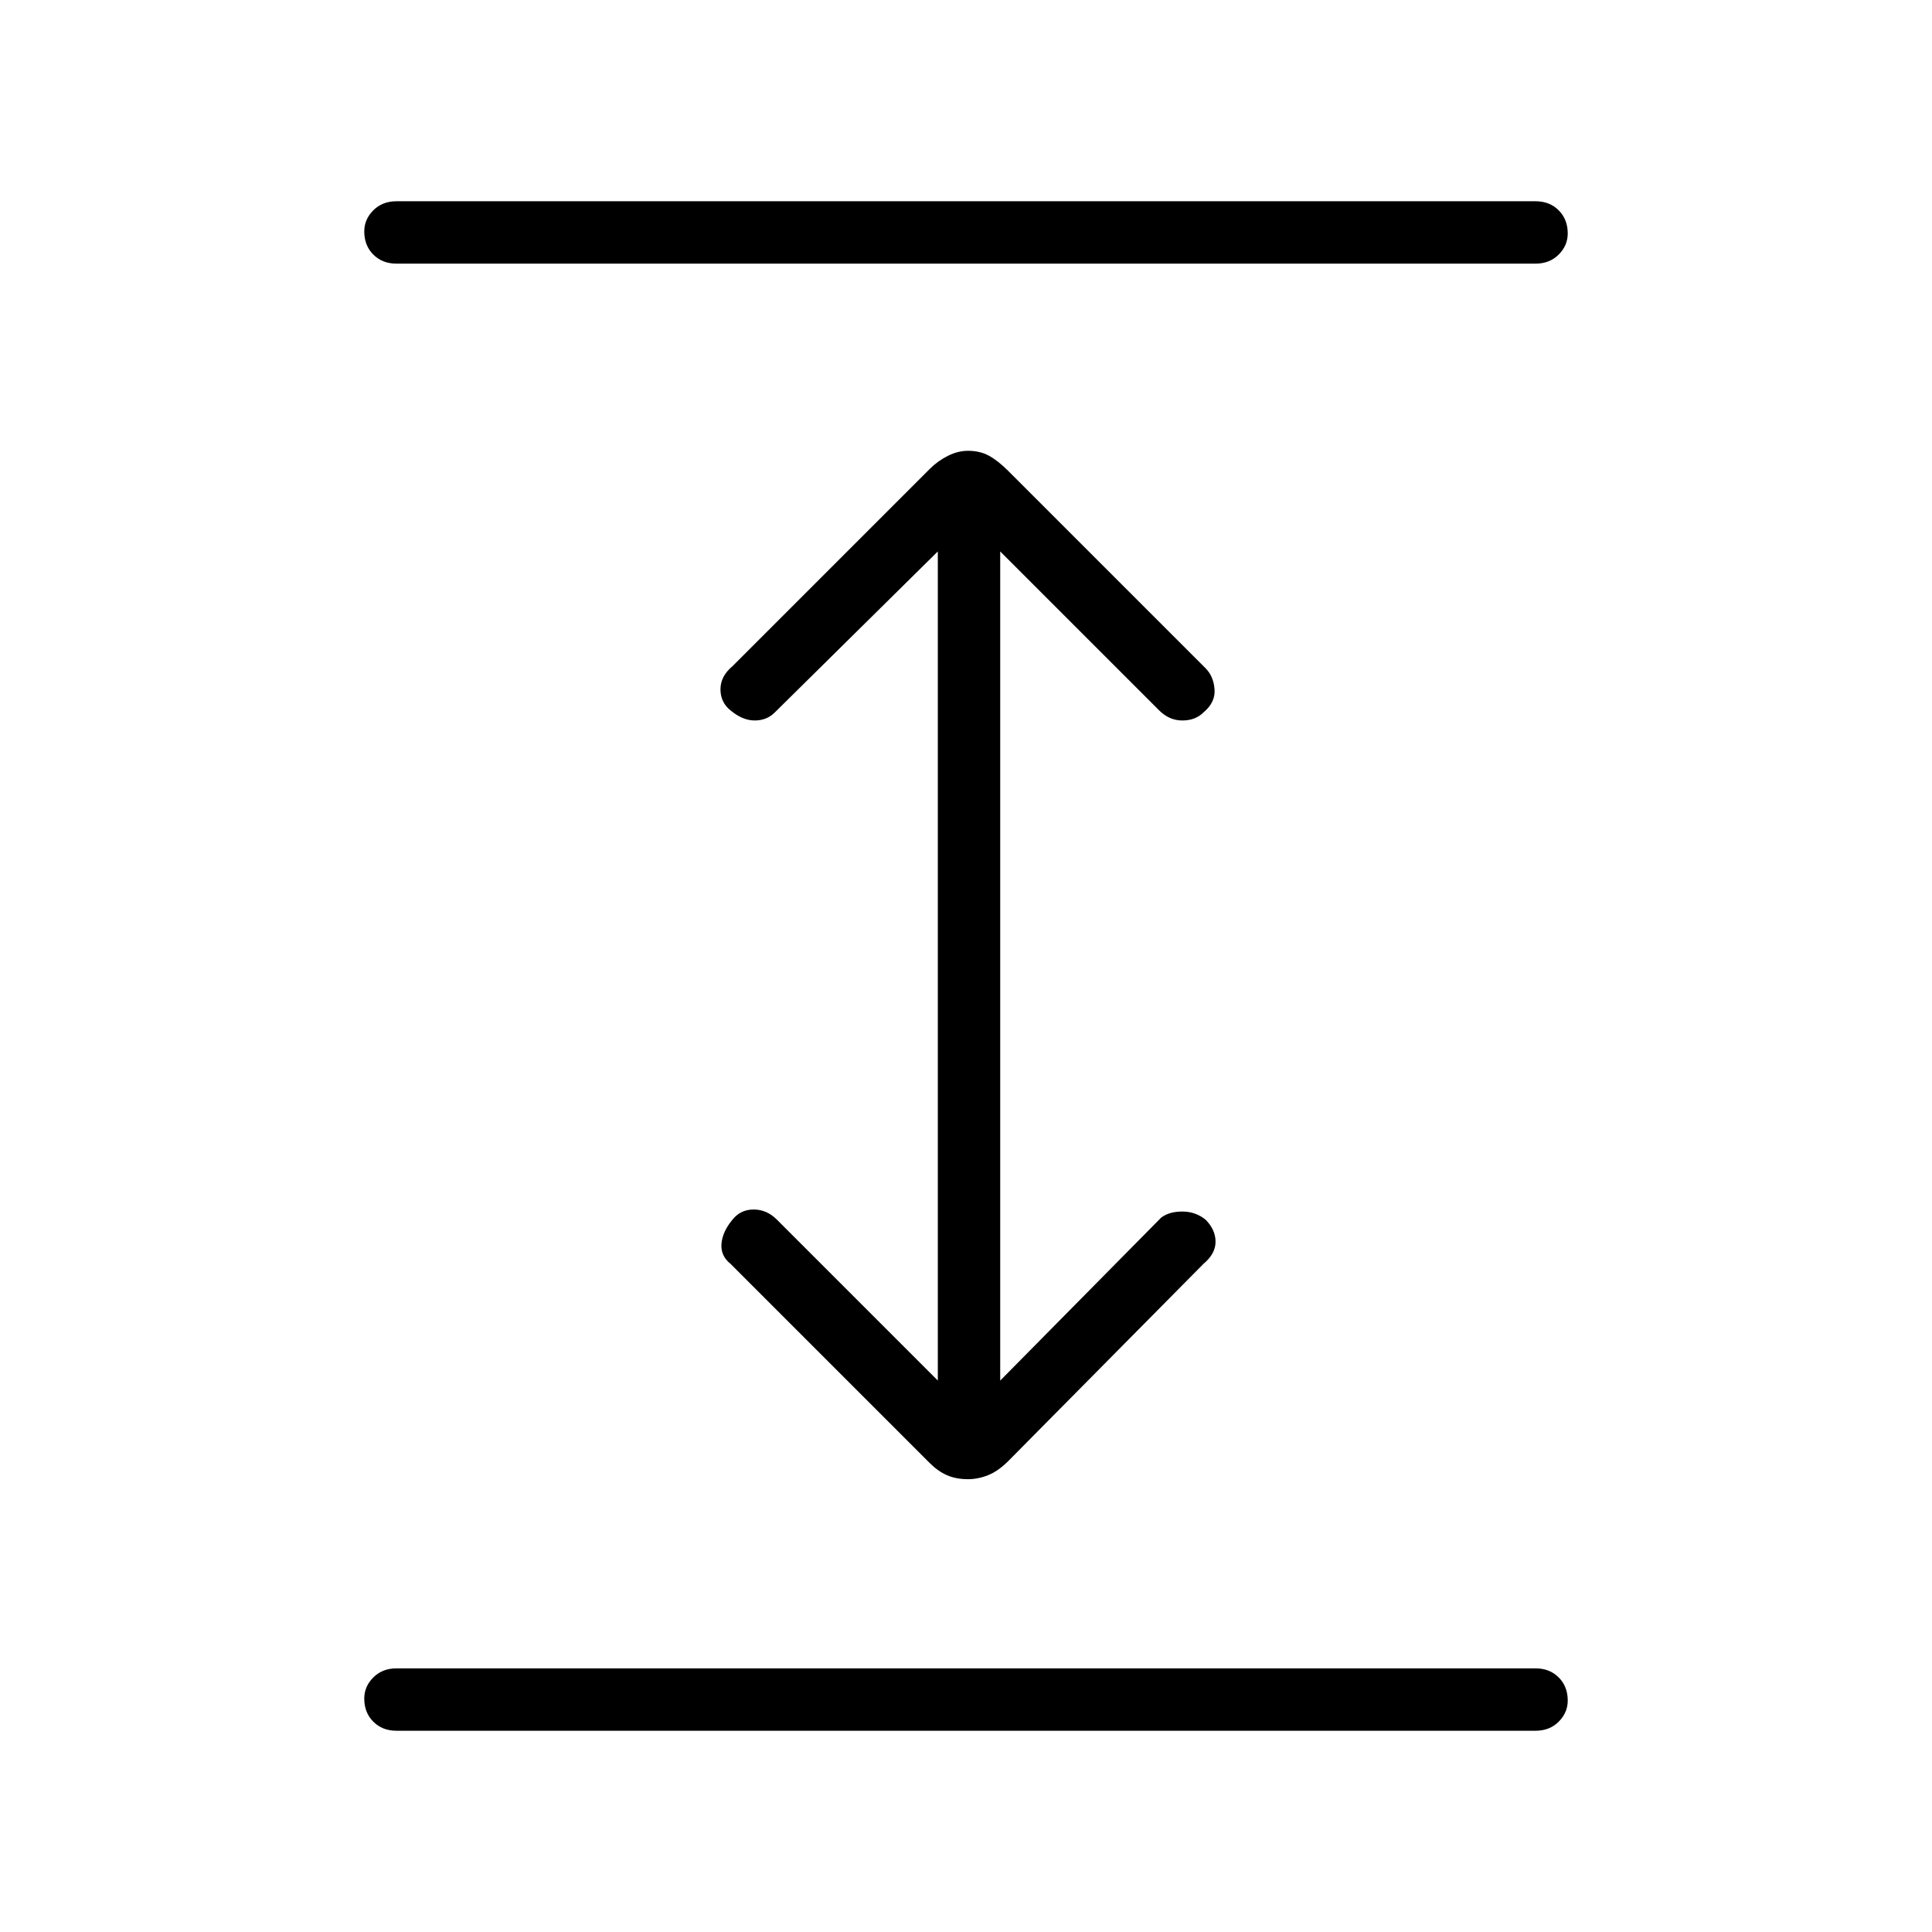 <svg xmlns="http://www.w3.org/2000/svg" width="48" height="48" viewBox="0 0 48 48"><path d="M9.85 43q-.35 0-.575-.225-.225-.225-.225-.575 0-.3.225-.525.225-.225.575-.225h28.3q.35 0 .575.225.225.225.225.575 0 .3-.225.525Q38.5 43 38.15 43Zm0-36.45q-.35 0-.575-.225Q9.05 6.1 9.05 5.75q0-.3.225-.525Q9.5 5 9.85 5h28.3q.35 0 .575.225.225.225.225.575 0 .3-.225.525-.225.225-.575.225Zm14.2 30.2q-.3 0-.525-.1-.225-.1-.425-.3l-4.95-4.95q-.25-.2-.225-.5.025-.3.275-.6.2-.25.525-.25t.575.25l4 4V13.7l-4.05 4q-.2.2-.5.2t-.6-.25q-.25-.2-.25-.525t.3-.575l4.9-4.9q.2-.2.45-.325t.5-.125q.3 0 .525.125.225.125.475.375l4.9 4.9q.2.2.225.525.025.325-.275.575-.2.2-.525.2t-.575-.25l-3.95-3.95v20.6l4-4.05q.2-.15.525-.15t.575.2q.25.25.25.55 0 .3-.3.55l-4.85 4.9q-.25.25-.5.35-.25.1-.5.1Z"/></svg>